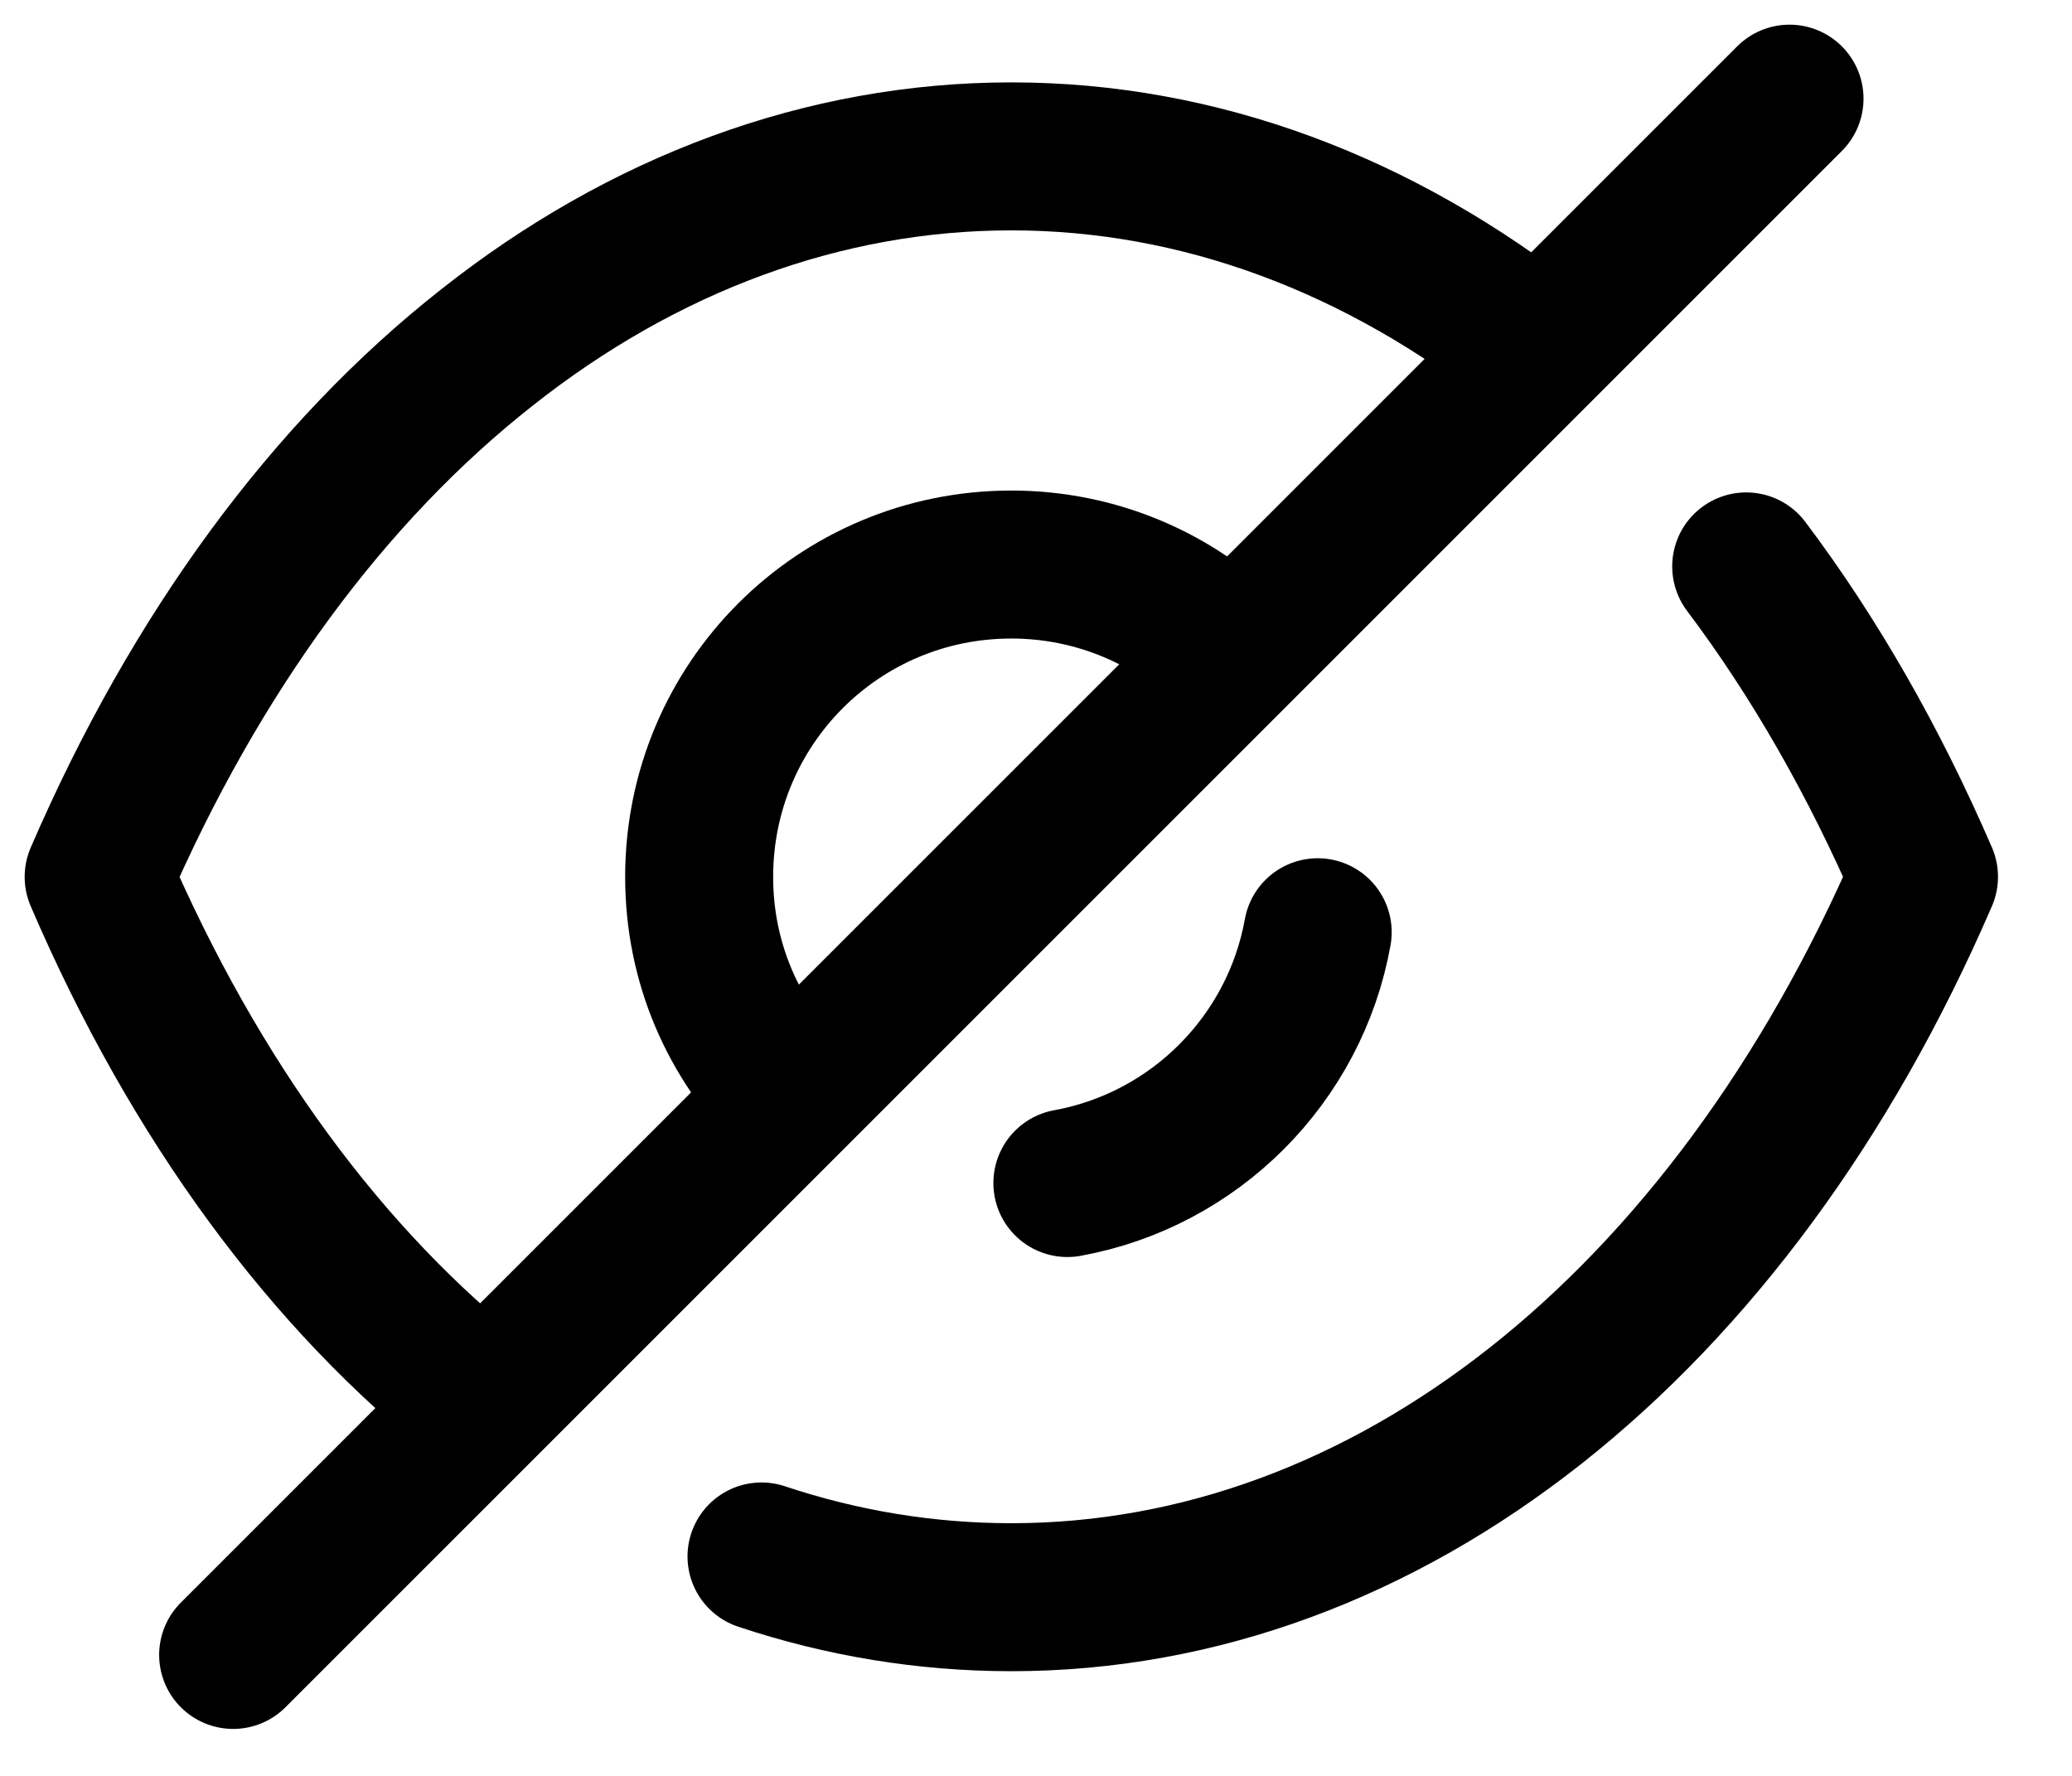 <svg width="21" height="18" viewBox="0 0 21 18" fill="none" xmlns="http://www.w3.org/2000/svg">
<path d="M8.011 11.117C7.436 10.543 7.086 9.763 7.086 8.888C7.086 7.135 8.498 5.722 10.25 5.722C11.117 5.722 11.915 6.073 12.48 6.647" stroke="black" stroke-width="1.5" stroke-linecap="round" stroke-linejoin="round"/>
<path d="M13.355 9.449C13.123 10.739 12.107 11.757 10.818 11.991" stroke="black" stroke-width="1.5" stroke-linecap="round" stroke-linejoin="round"/>
<path d="M4.905 14.223C3.318 12.977 1.974 11.157 1 8.888C1.984 6.609 3.337 4.779 4.934 3.523C6.521 2.267 8.352 1.585 10.25 1.585C12.159 1.585 13.989 2.277 15.586 3.542" stroke="black" stroke-width="1.5" stroke-linecap="round" stroke-linejoin="round"/>
<path d="M17.698 5.741C18.386 6.655 18.991 7.71 19.5 8.887C17.533 13.444 14.057 16.189 10.25 16.189C9.387 16.189 8.536 16.049 7.718 15.776" stroke="black" stroke-width="1.5" stroke-linecap="round" stroke-linejoin="round"/>
<path d="M18.137 1L2.363 16.774" stroke="black" stroke-width="1.5" stroke-linecap="round" stroke-linejoin="round"/>
</svg>
